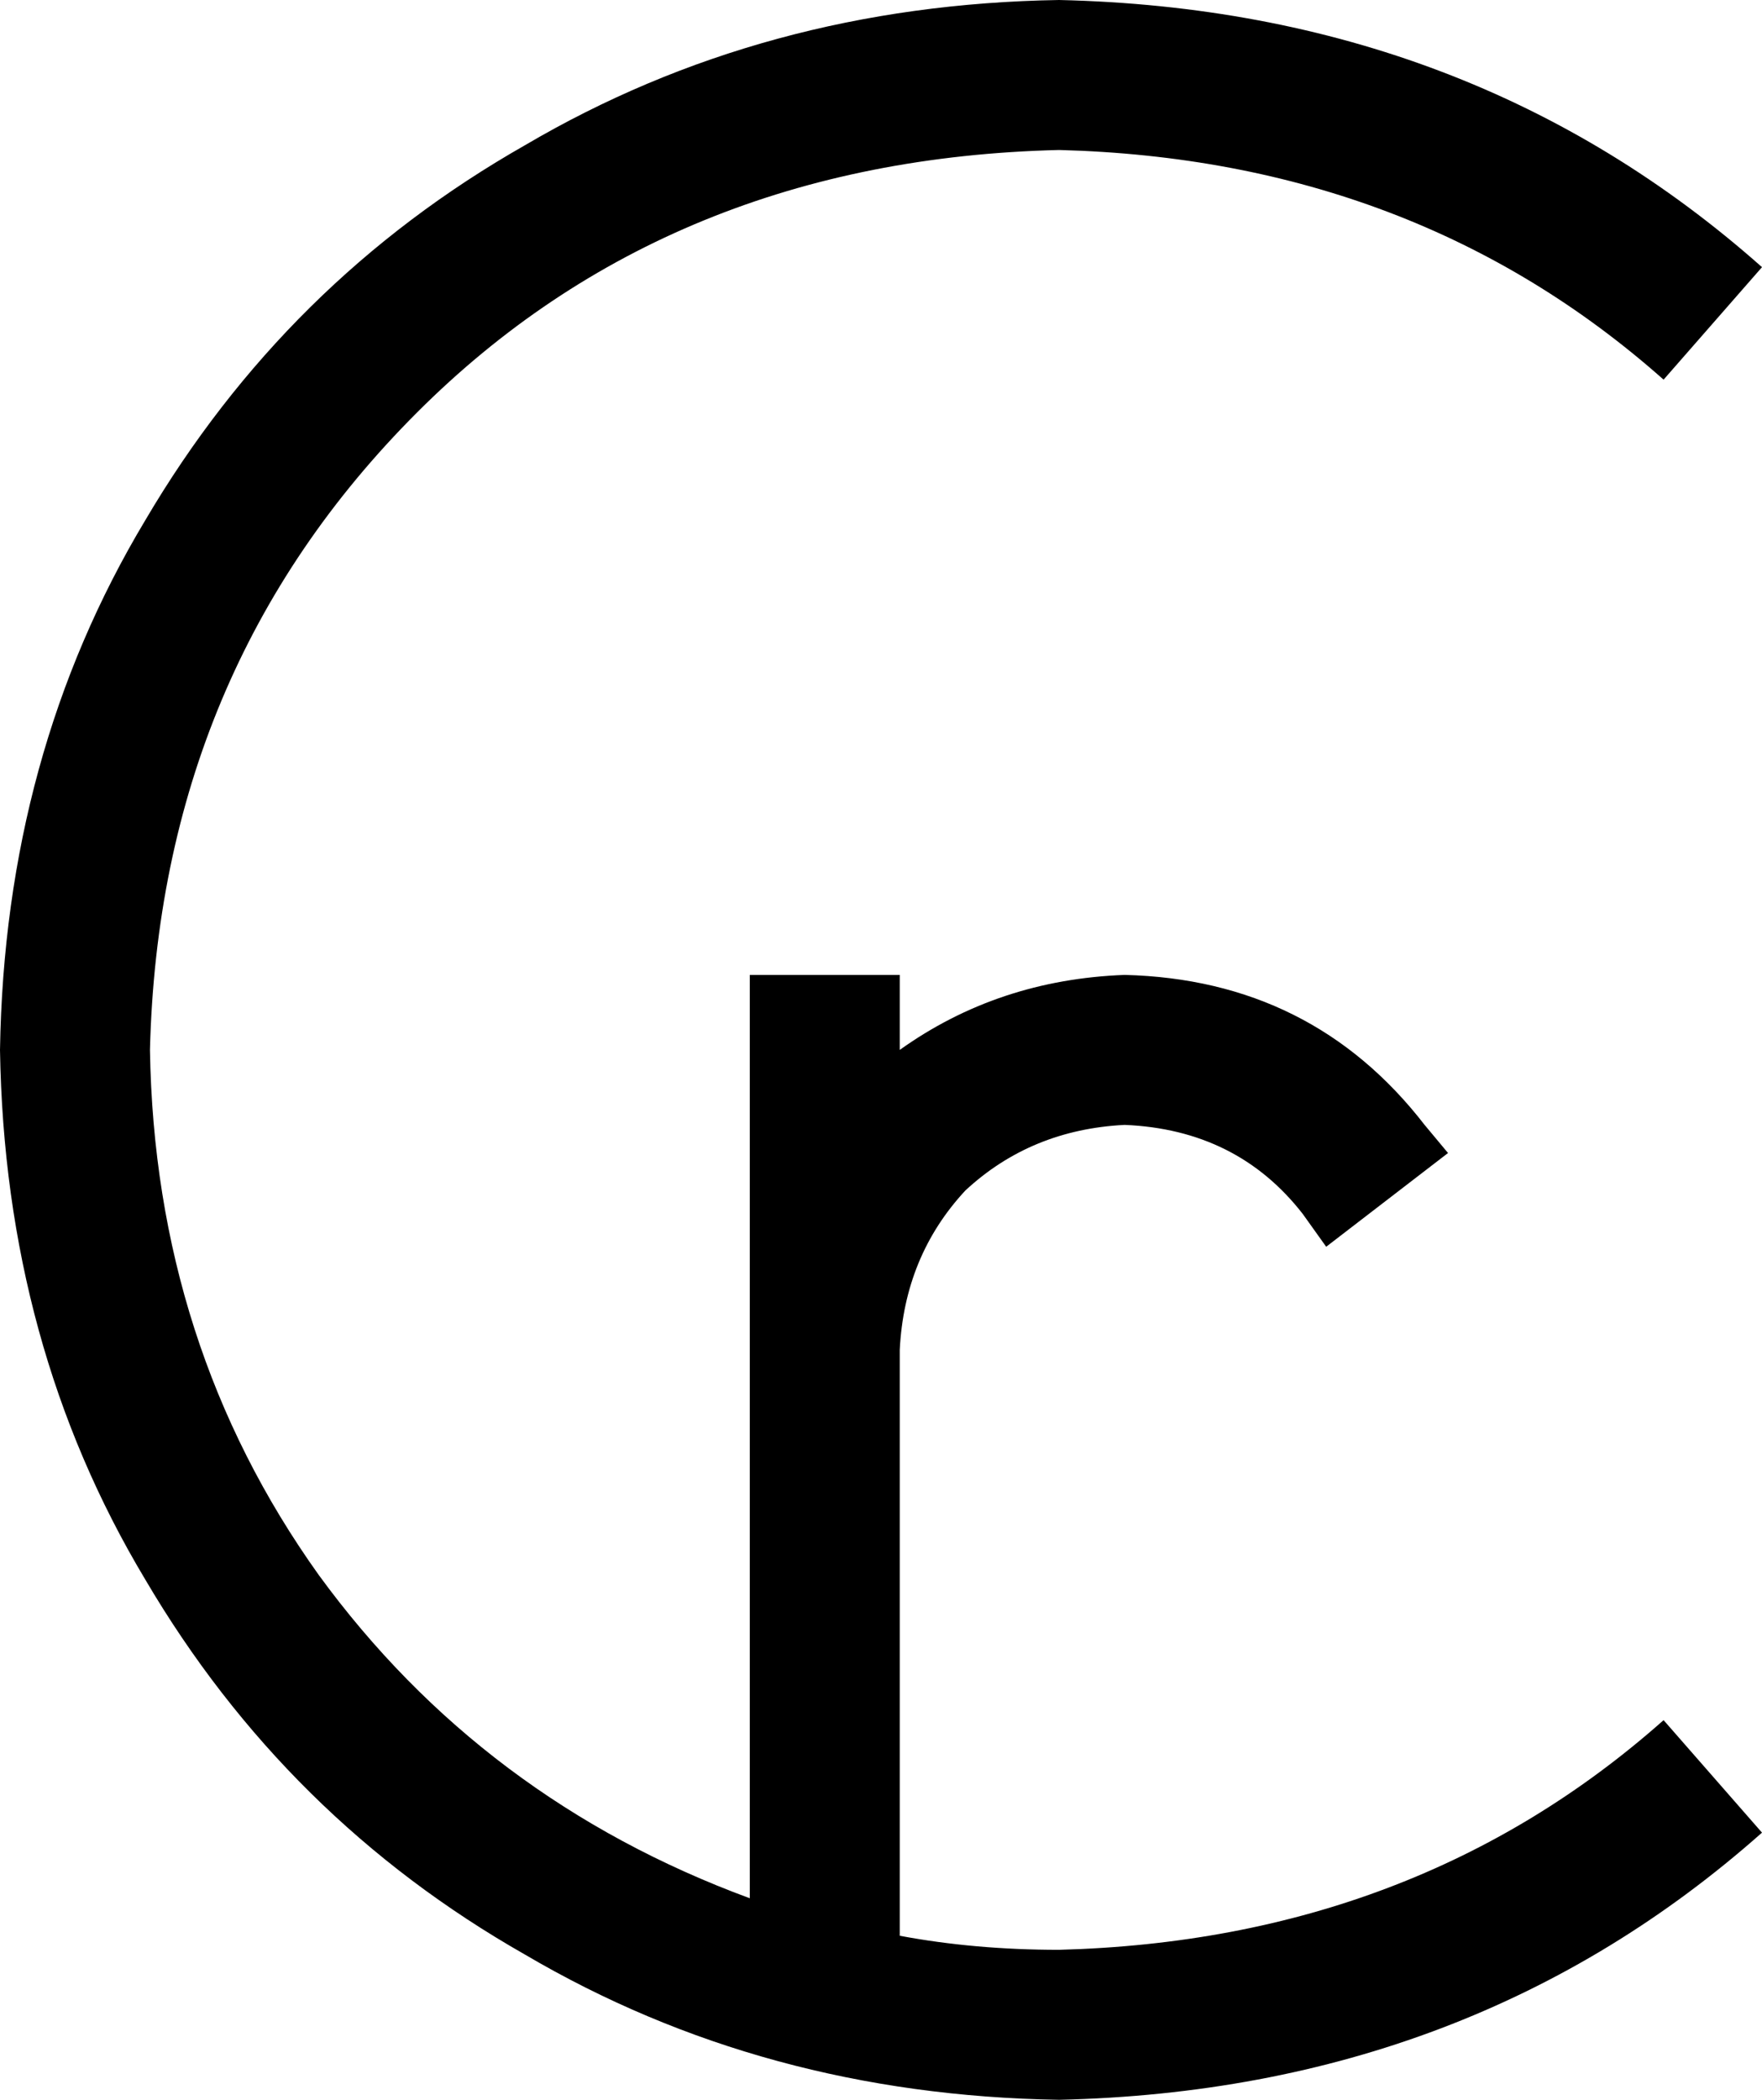 <svg xmlns="http://www.w3.org/2000/svg" viewBox="0 0 376 448">
    <path d="M 32 224 Q 34 143 89 88 L 89 88 Q 143 34 226 32 Q 302 34 355 81 L 376 57 Q 314 2 226 0 Q 163 1 112 31 Q 61 60 31 111 Q 1 161 0 224 Q 1 287 31 337 Q 61 388 112 417 Q 163 447 226 448 Q 314 446 376 391 L 355 367 Q 302 414 226 416 Q 208 416 192 413 L 192 288 Q 193 268 206 254 Q 220 241 240 240 Q 264 241 278 259 L 283 266 L 309 246 L 304 240 Q 280 209 240 208 Q 213 209 192 224 L 192 208 L 160 208 L 160 288 L 160 405 Q 103 384 68 336 Q 33 287 32 224 L 32 224 Z"/>
</svg>
